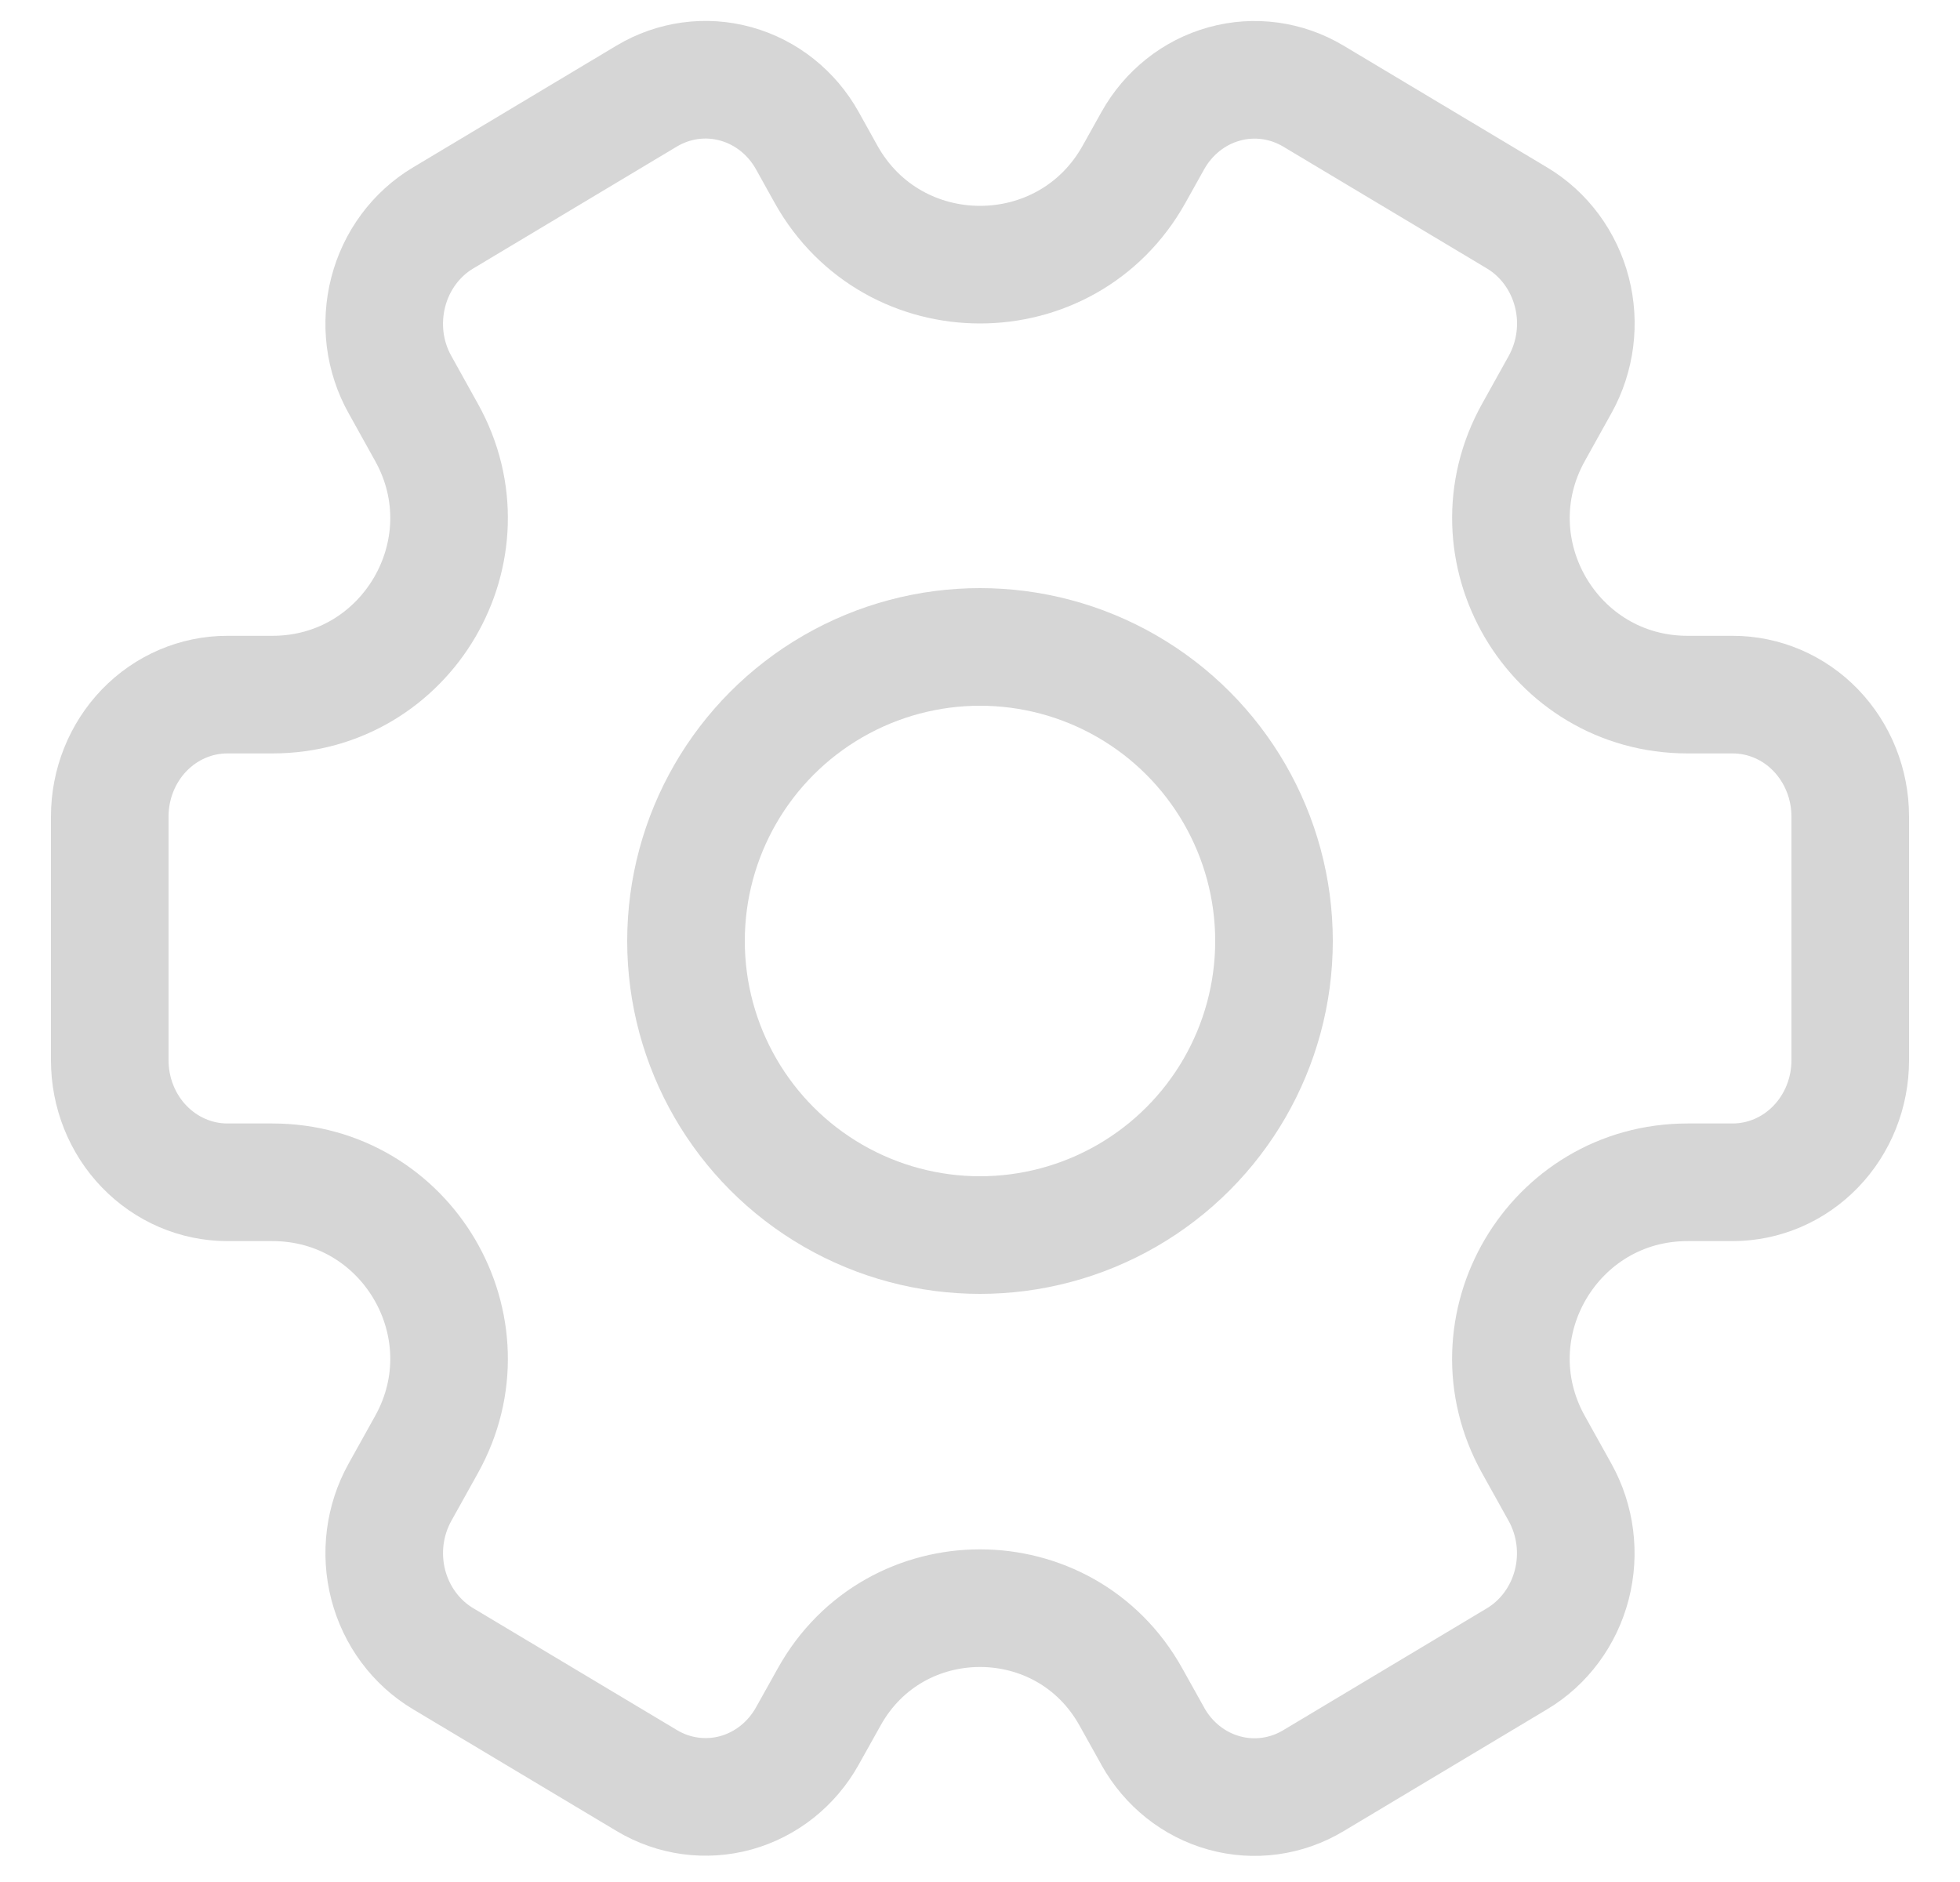 <svg width="25" height="24" viewBox="0 0 25 24" fill="none" xmlns="http://www.w3.org/2000/svg">
<path d="M14.702 22.139C14.702 22.139 14.702 22.138 14.702 22.137L14.424 21.639C13.584 20.131 11.416 20.131 10.577 21.639L10.298 22.138C10.099 22.495 9.772 22.755 9.388 22.862C9.004 22.968 8.595 22.913 8.251 22.707L5.651 21.152C5.307 20.946 5.055 20.607 4.952 20.209C4.849 19.81 4.903 19.386 5.102 19.029L5.44 18.422C6.276 16.922 5.192 15.077 3.475 15.077H2.9C2.502 15.077 2.121 14.913 1.839 14.621C1.558 14.33 1.4 13.934 1.4 13.522V10.412C1.4 10 1.558 9.605 1.839 9.313C2.121 9.021 2.502 8.858 2.9 8.858H3.475C5.192 8.858 6.276 7.012 5.44 5.513L5.102 4.905C5.003 4.729 4.939 4.533 4.913 4.331C4.888 4.128 4.901 3.922 4.952 3.725C5.003 3.527 5.091 3.342 5.211 3.18C5.331 3.018 5.48 2.882 5.651 2.78L8.249 1.225C8.594 1.019 9.003 0.963 9.387 1.07C9.772 1.177 10.099 1.437 10.298 1.794L10.535 2.22C11.393 3.76 13.608 3.76 14.466 2.22L14.704 1.794C14.903 1.438 15.23 1.177 15.614 1.071C15.998 0.964 16.407 1.02 16.751 1.225L19.351 2.78C19.695 2.986 19.946 3.326 20.049 3.724C20.152 4.121 20.098 4.545 19.9 4.902L19.56 5.513C18.724 7.012 19.808 8.858 21.525 8.858H22.1C22.498 8.858 22.88 9.021 23.161 9.313C23.442 9.605 23.6 10 23.6 10.412V13.522C23.6 13.934 23.442 14.33 23.161 14.621C22.88 14.913 22.498 15.077 22.1 15.077H21.525C19.808 15.077 18.724 16.922 19.559 18.421L19.898 19.03C20.097 19.387 20.151 19.812 20.048 20.21C19.945 20.608 19.694 20.948 19.349 21.154L16.751 22.709C16.407 22.915 15.997 22.971 15.613 22.864C15.229 22.758 14.902 22.497 14.703 22.14C14.702 22.14 14.702 22.14 14.702 22.139V22.139Z" stroke="#D6D6D6" stroke-width="1.5" stroke-linejoin="round"/>
<circle cx="12.5" cy="12" r="3.75" stroke="#D6D6D6" stroke-width="1.5"/>
</svg>
